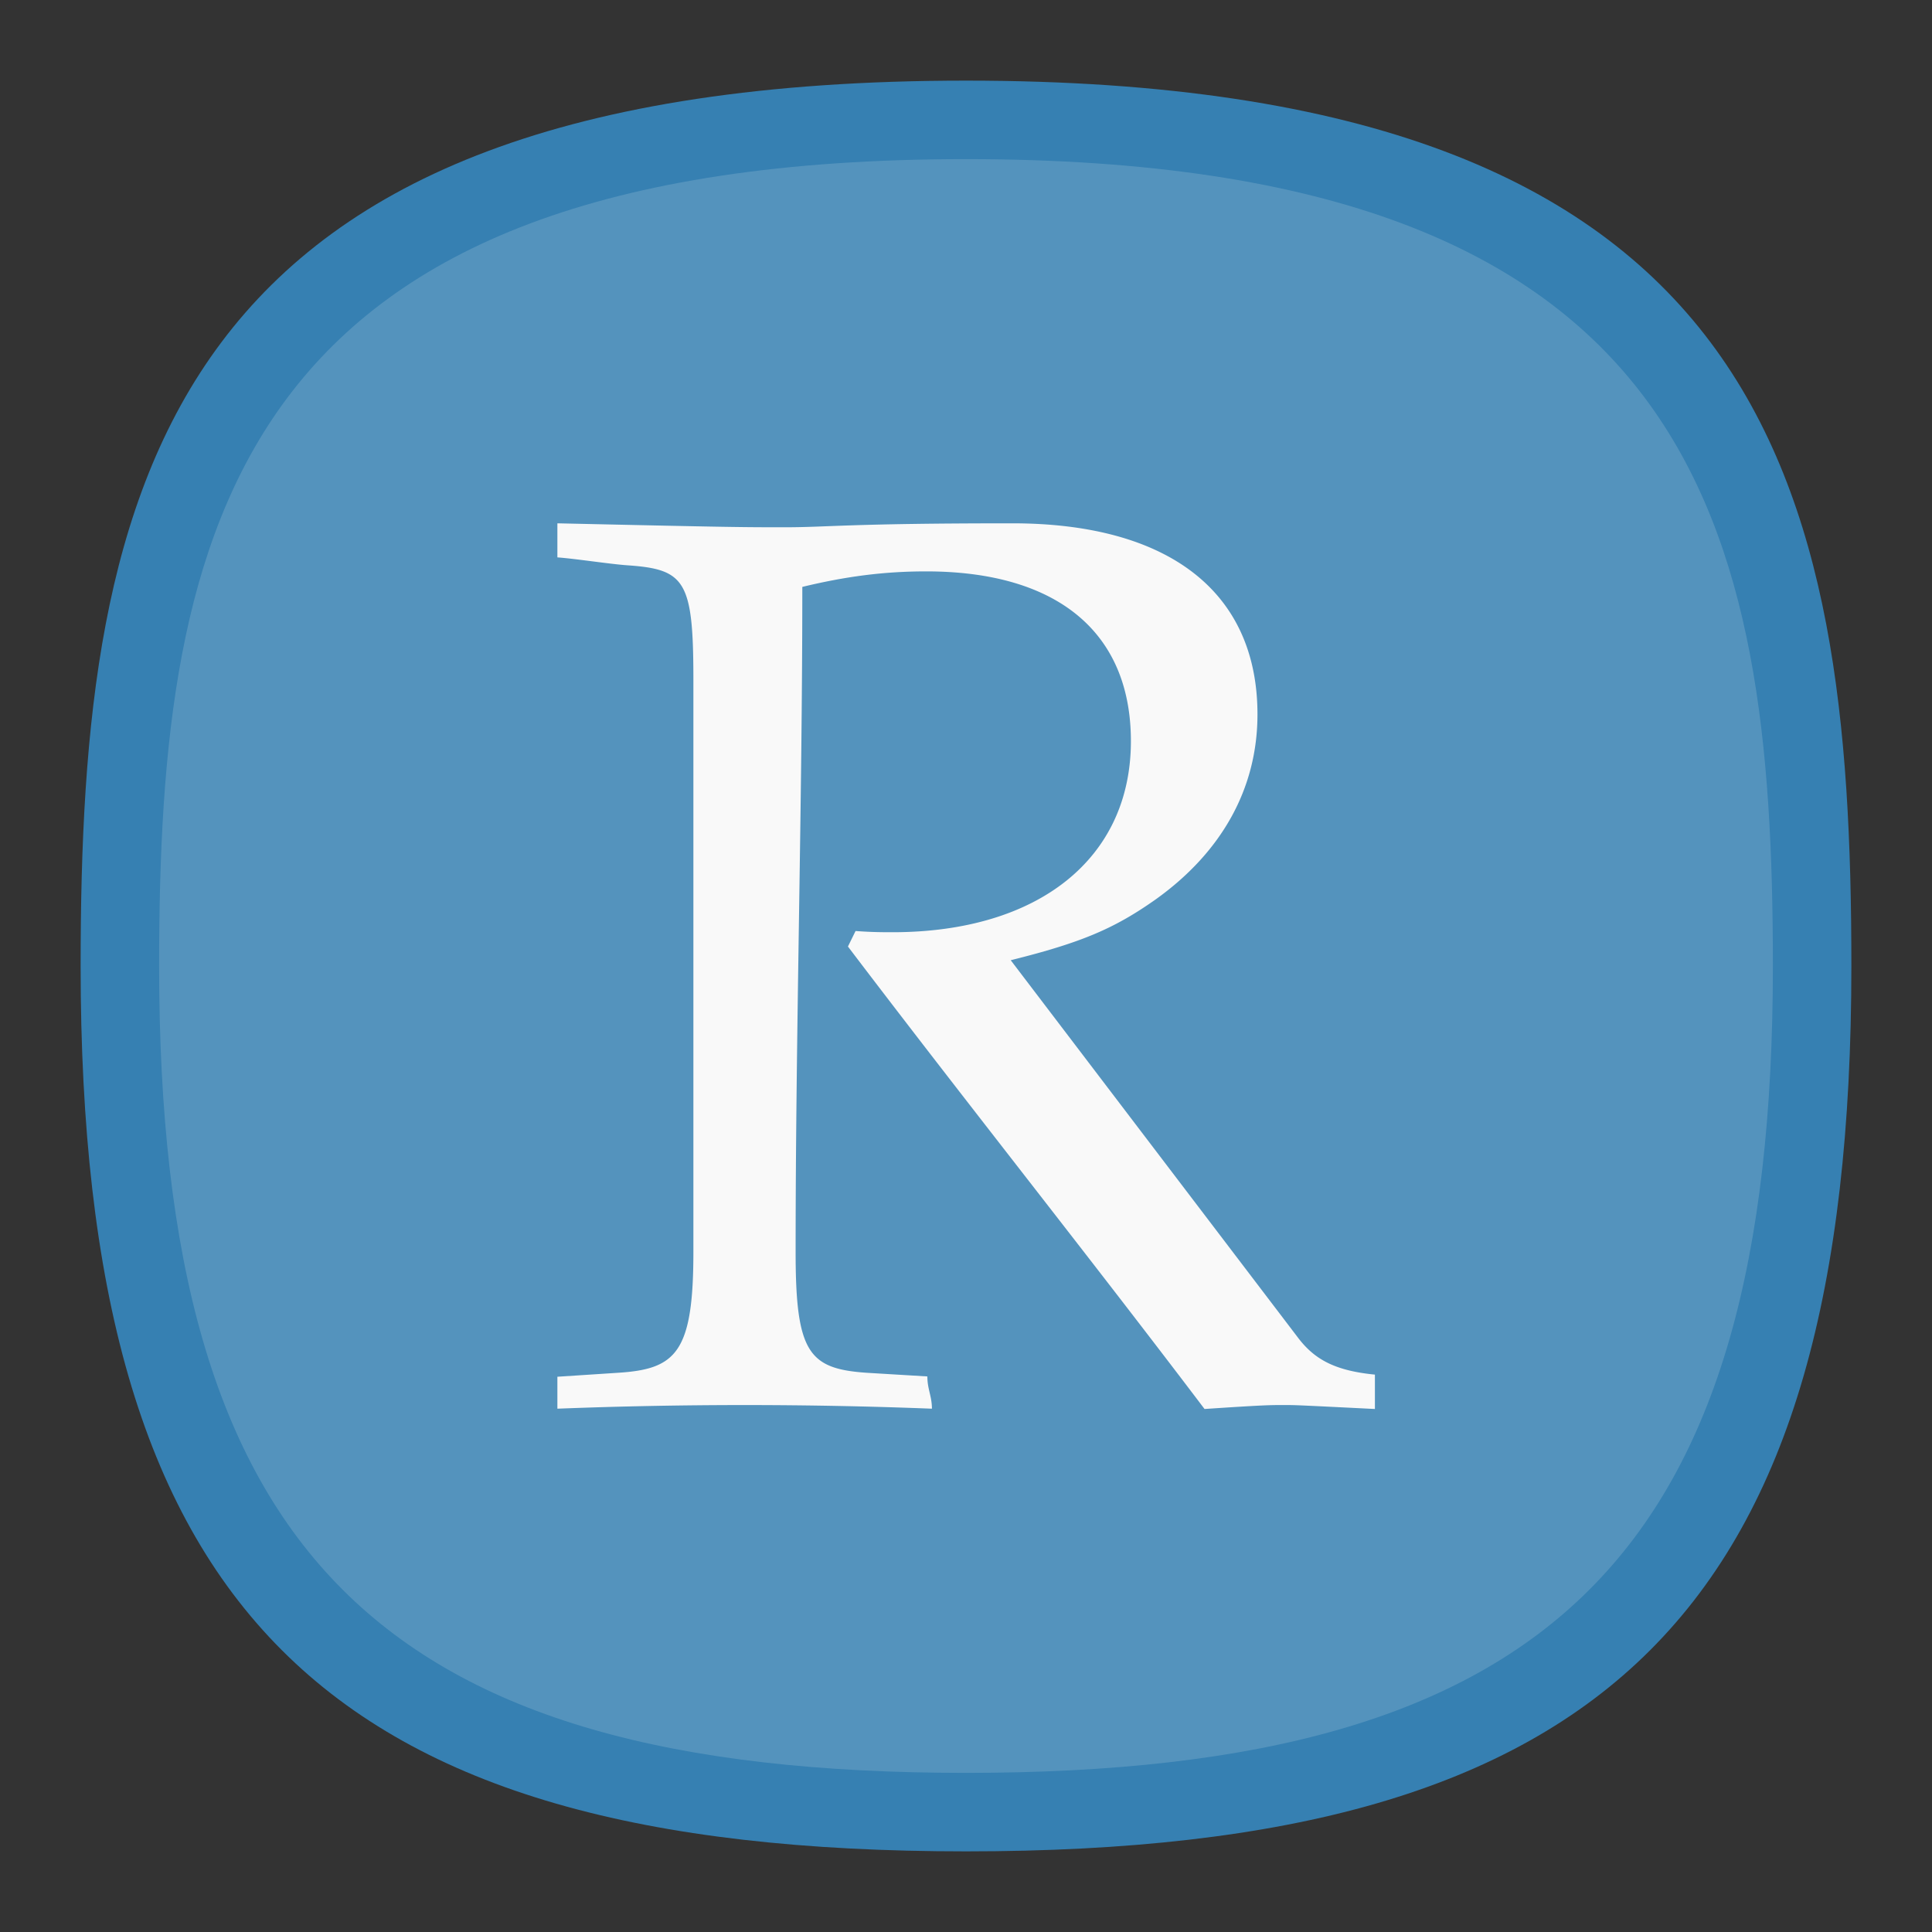 <?xml version="1.0" encoding="UTF-8" standalone="no"?>
<svg
   width="24"
   height="24"
   viewBox="0 0 6.35 6.35"
   version="1.1"
   id="svg2"
   sodipodi:docname="rstudio.svg"
   inkscape:version="1.3 (0e150ed6c4, 2023-07-21)"
   xmlns:inkscape="http://www.inkscape.org/namespaces/inkscape"
   xmlns:sodipodi="http://sodipodi.sourceforge.net/DTD/sodipodi-0.dtd"
   xmlns="http://www.w3.org/2000/svg"
   xmlns:svg="http://www.w3.org/2000/svg"
   xmlns:sketch="http://www.bohemiancoding.com/sketch/ns">
  <rect x="0" y="0" width="6.35" height="6.35" fill="#333333" stroke="none"/>
  <defs
     id="defs2" />
  <sodipodi:namedview
     id="namedview2"
     pagecolor="#ffffff"
     bordercolor="#000000"
     borderopacity="0.25"
     inkscape:showpageshadow="2"
     inkscape:pageopacity="0.0"
     inkscape:pagecheckerboard="0"
     inkscape:deskcolor="#d1d1d1"
     inkscape:zoom="3.1679688"
     inkscape:cx="-7.5758323"
     inkscape:cy="18.150432"
     inkscape:window-width="2560"
     inkscape:window-height="998"
     inkscape:window-x="0"
     inkscape:window-y="0"
     inkscape:window-maximized="1"
     inkscape:current-layer="svg2" />
  <path
     d="m 3.175,0.265 c -2.646,0 -2.91,1.323 -2.91,2.91 0,2.117 0.794,2.91 2.91,2.91 2.117,0 2.91,-0.794 2.91,-2.91 0,-1.587 -0.265,-2.91 -2.91,-2.91 z"
     sketch:type="MSShapeGroup"
     id="path6"
     style="font-variation-settings:normal;display:inline;vector-effect:none;fill:#3680b2;fill-opacity:1;stroke-width:0.295;stroke-linecap:butt;stroke-linejoin:miter;stroke-miterlimit:4;stroke-dasharray:none;stroke-dashoffset:0;stroke-opacity:1;-inkscape-stroke:none;stop-color:#000000"
     sodipodi:nodetypes="sssss"
     inkscape:label="Shape" />
  <path
     d="m 3.175,0.523 c -2.411,0 -2.652,1.206 -2.652,2.652 0,1.929 0.723,2.652 2.652,2.652 1.929,0 2.652,-0.723 2.652,-2.652 0,-1.447 -0.241,-2.652 -2.652,-2.652 z"
     sketch:type="MSShapeGroup"
     id="path45683"
     style="font-variation-settings:normal;display:inline;vector-effect:none;fill:#5493bd;fill-opacity:1;stroke-width:0.269;stroke-linecap:butt;stroke-linejoin:miter;stroke-miterlimit:4;stroke-dasharray:none;stroke-dashoffset:0;stroke-opacity:1;-inkscape-stroke:none;stop-color:#000000"
     sodipodi:nodetypes="sssss"
     inkscape:label="Shape" />
  <path
     d="m 2.637,1.929 c 0.141,-0.034 0.266,-0.051 0.407,-0.051 0.432,0 0.673,0.201 0.673,0.558 0,0.385 -0.303,0.628 -0.784,0.628 -0.029,0 -0.067,0 -0.121,-0.004 l -0.025,0.051 c 0.384,0.506 0.788,1.013 1.172,1.52 0.195,-0.013 0.215,-0.013 0.261,-0.013 0.038,0 0.038,0 0.299,0.013 V 4.518 C 4.386,4.505 4.319,4.467 4.265,4.395 L 3.322,3.156 C 3.555,3.098 3.663,3.052 3.8,2.955 4.016,2.8 4.133,2.591 4.133,2.348 c 0,-0.402 -0.291,-0.628 -0.806,-0.628 -0.539,0 -0.606,0.013 -0.747,0.013 -0.138,0 -0.166,0 -0.748,-0.013 v 0.112 c 0.057,0.004 0.173,0.022 0.23,0.026 0.191,0.013 0.217,0.051 0.217,0.377 v 1.88 c 0,0.331 -0.057,0.385 -0.248,0.397 l -0.199,0.013 v 0.105 a 15.866,15.866 0 0 1 1.231,0 c 0,-0.041 -0.015,-0.064 -0.015,-0.106 C 2.982,4.52 2.915,4.516 2.849,4.512 2.658,4.499 2.615,4.446 2.615,4.115 c 0,-0.728 0.022,-1.457 0.022,-2.186"
     fill="#f9f9f9"
     id="path4"
     style="stroke-width:1" />
</svg>
